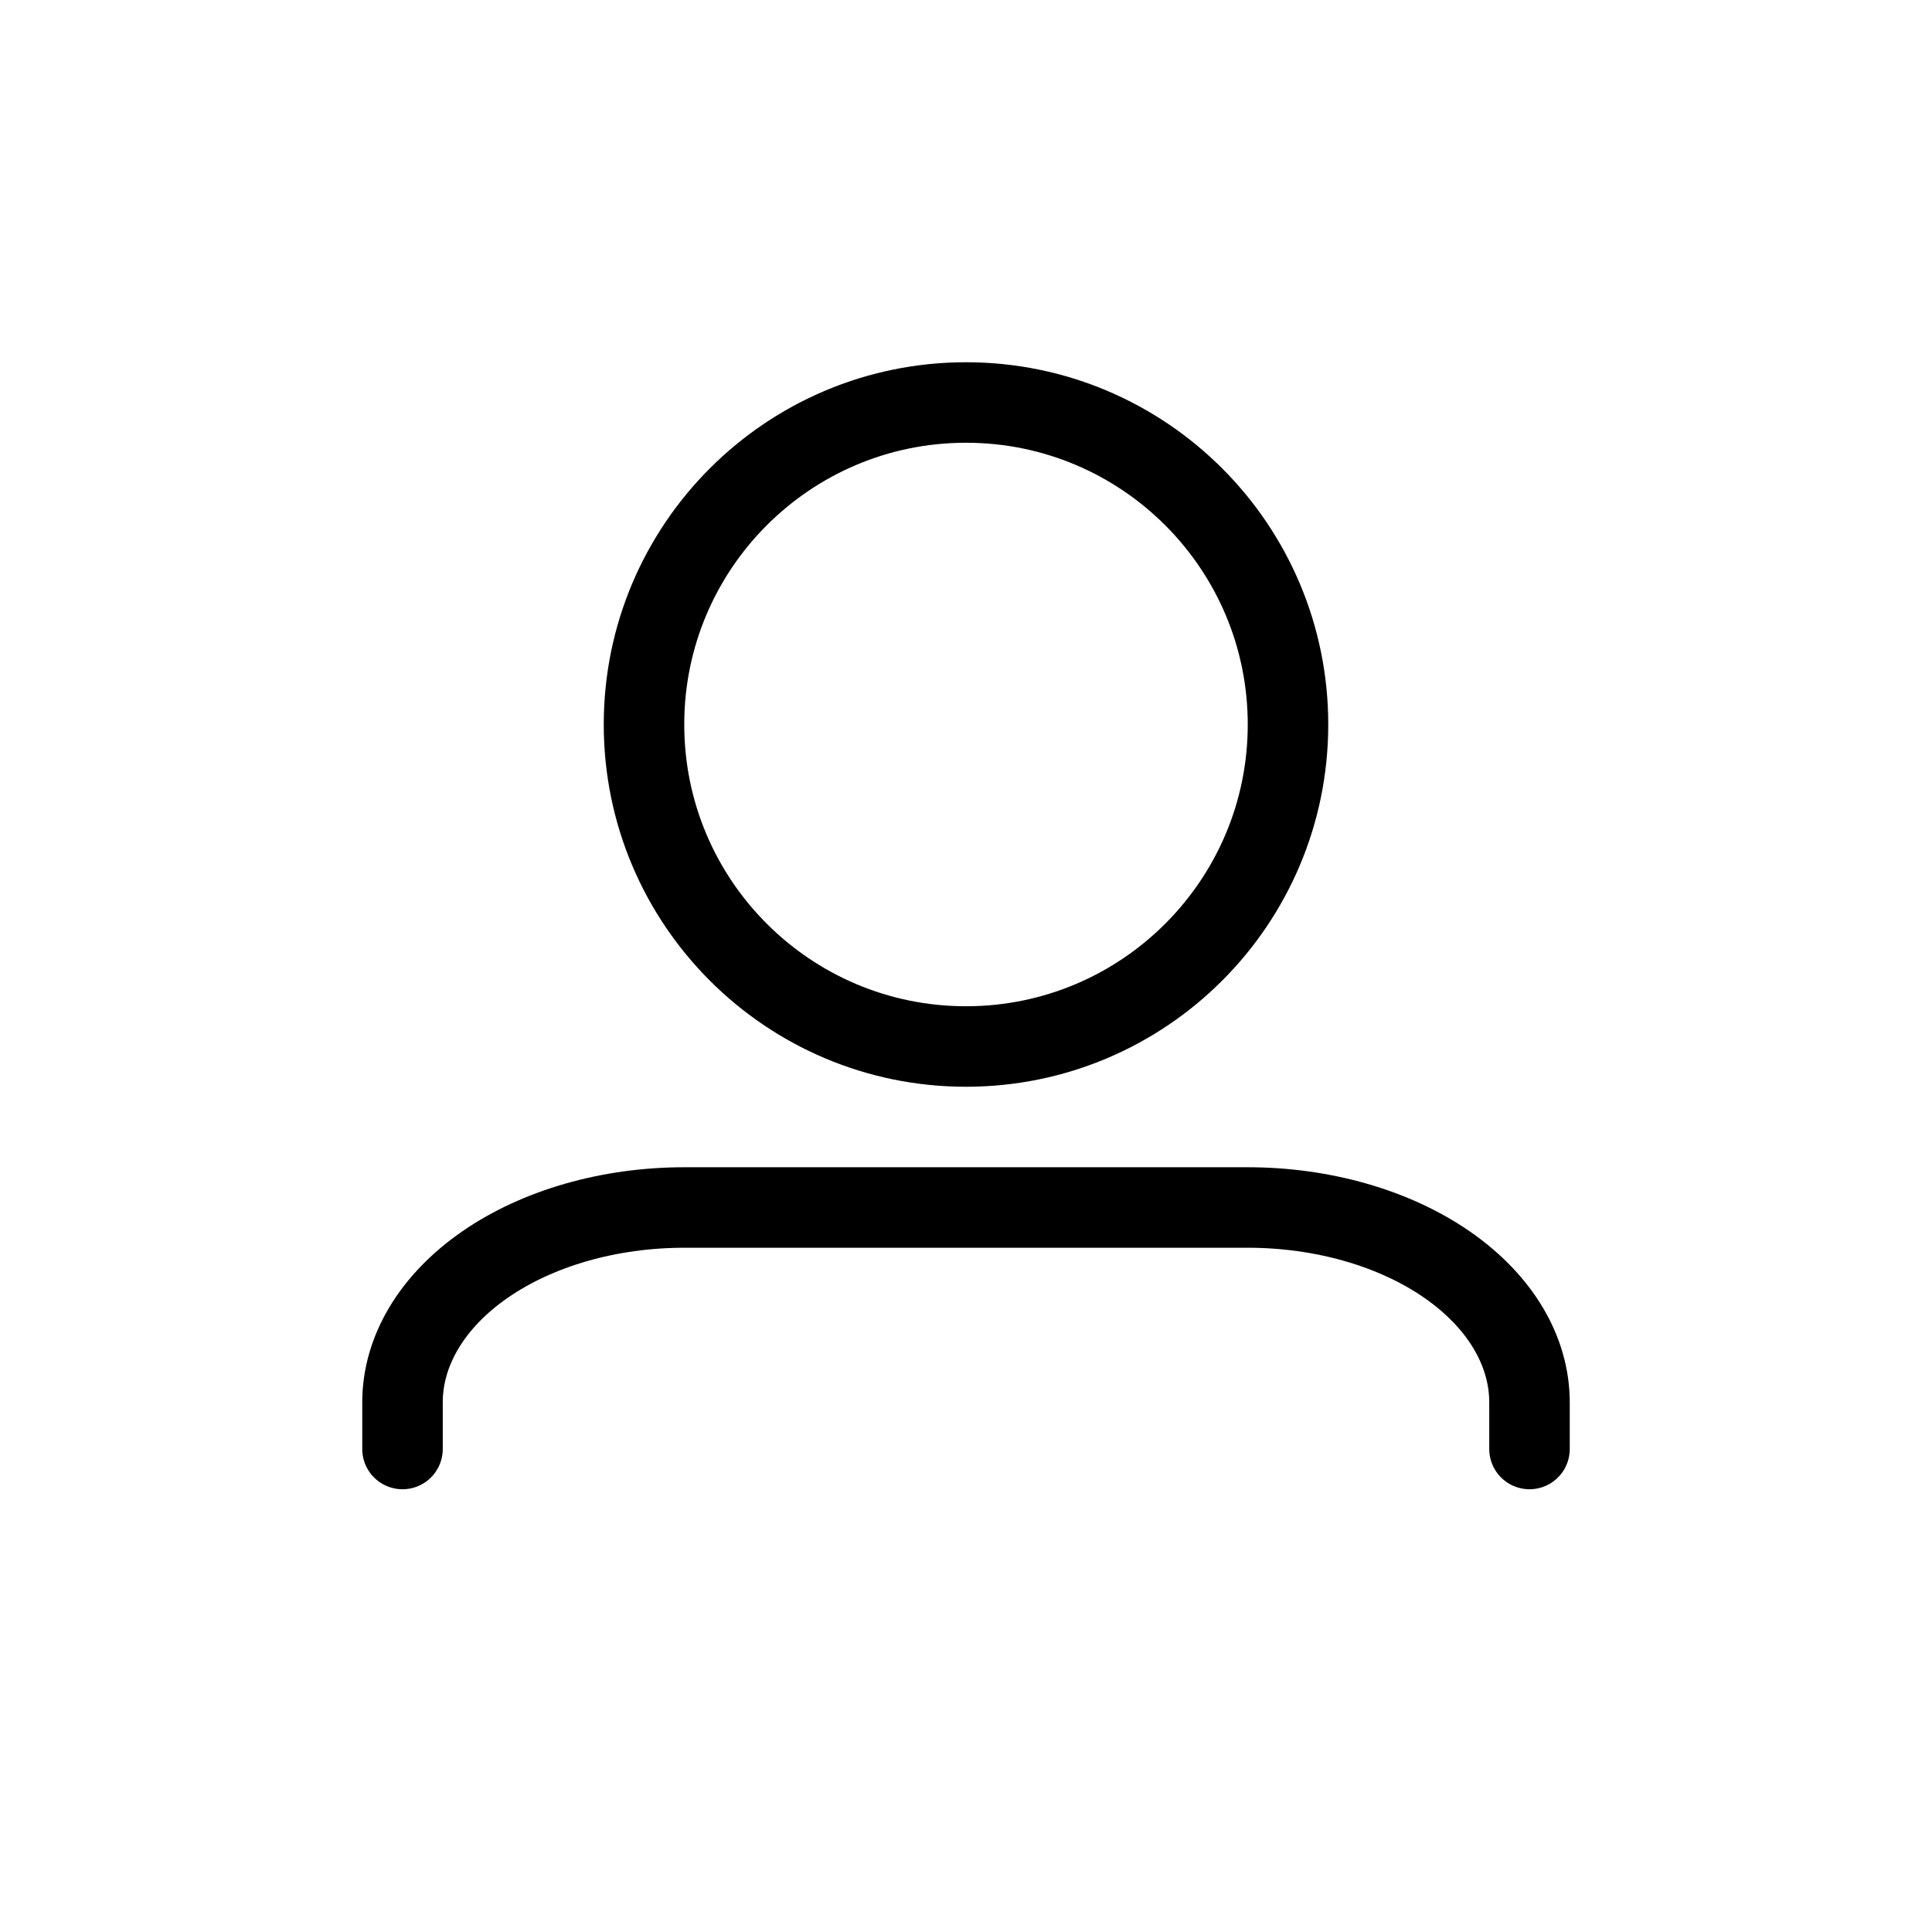 <svg width="24" height="24" viewBox="0 0 24 24" xmlns="http://www.w3.org/2000/svg">
<path d="M19 18V17.421C19 16.779 18.631 16.163 17.975 15.709C17.319 15.255 16.428 15 15.5 15H8.5C7.572 15 6.681 15.255 6.025 15.709C5.369 16.163 5 16.779 5 17.421V18M16 9C16 11.209 14.209 13 12 13C9.791 13 8 11.209 8 9C8 6.791 9.791 5 12 5C14.209 5 16 6.791 16 9Z" stroke="black" stroke-linecap="round" stroke-linejoin="round" fill="none"/>
</svg>
